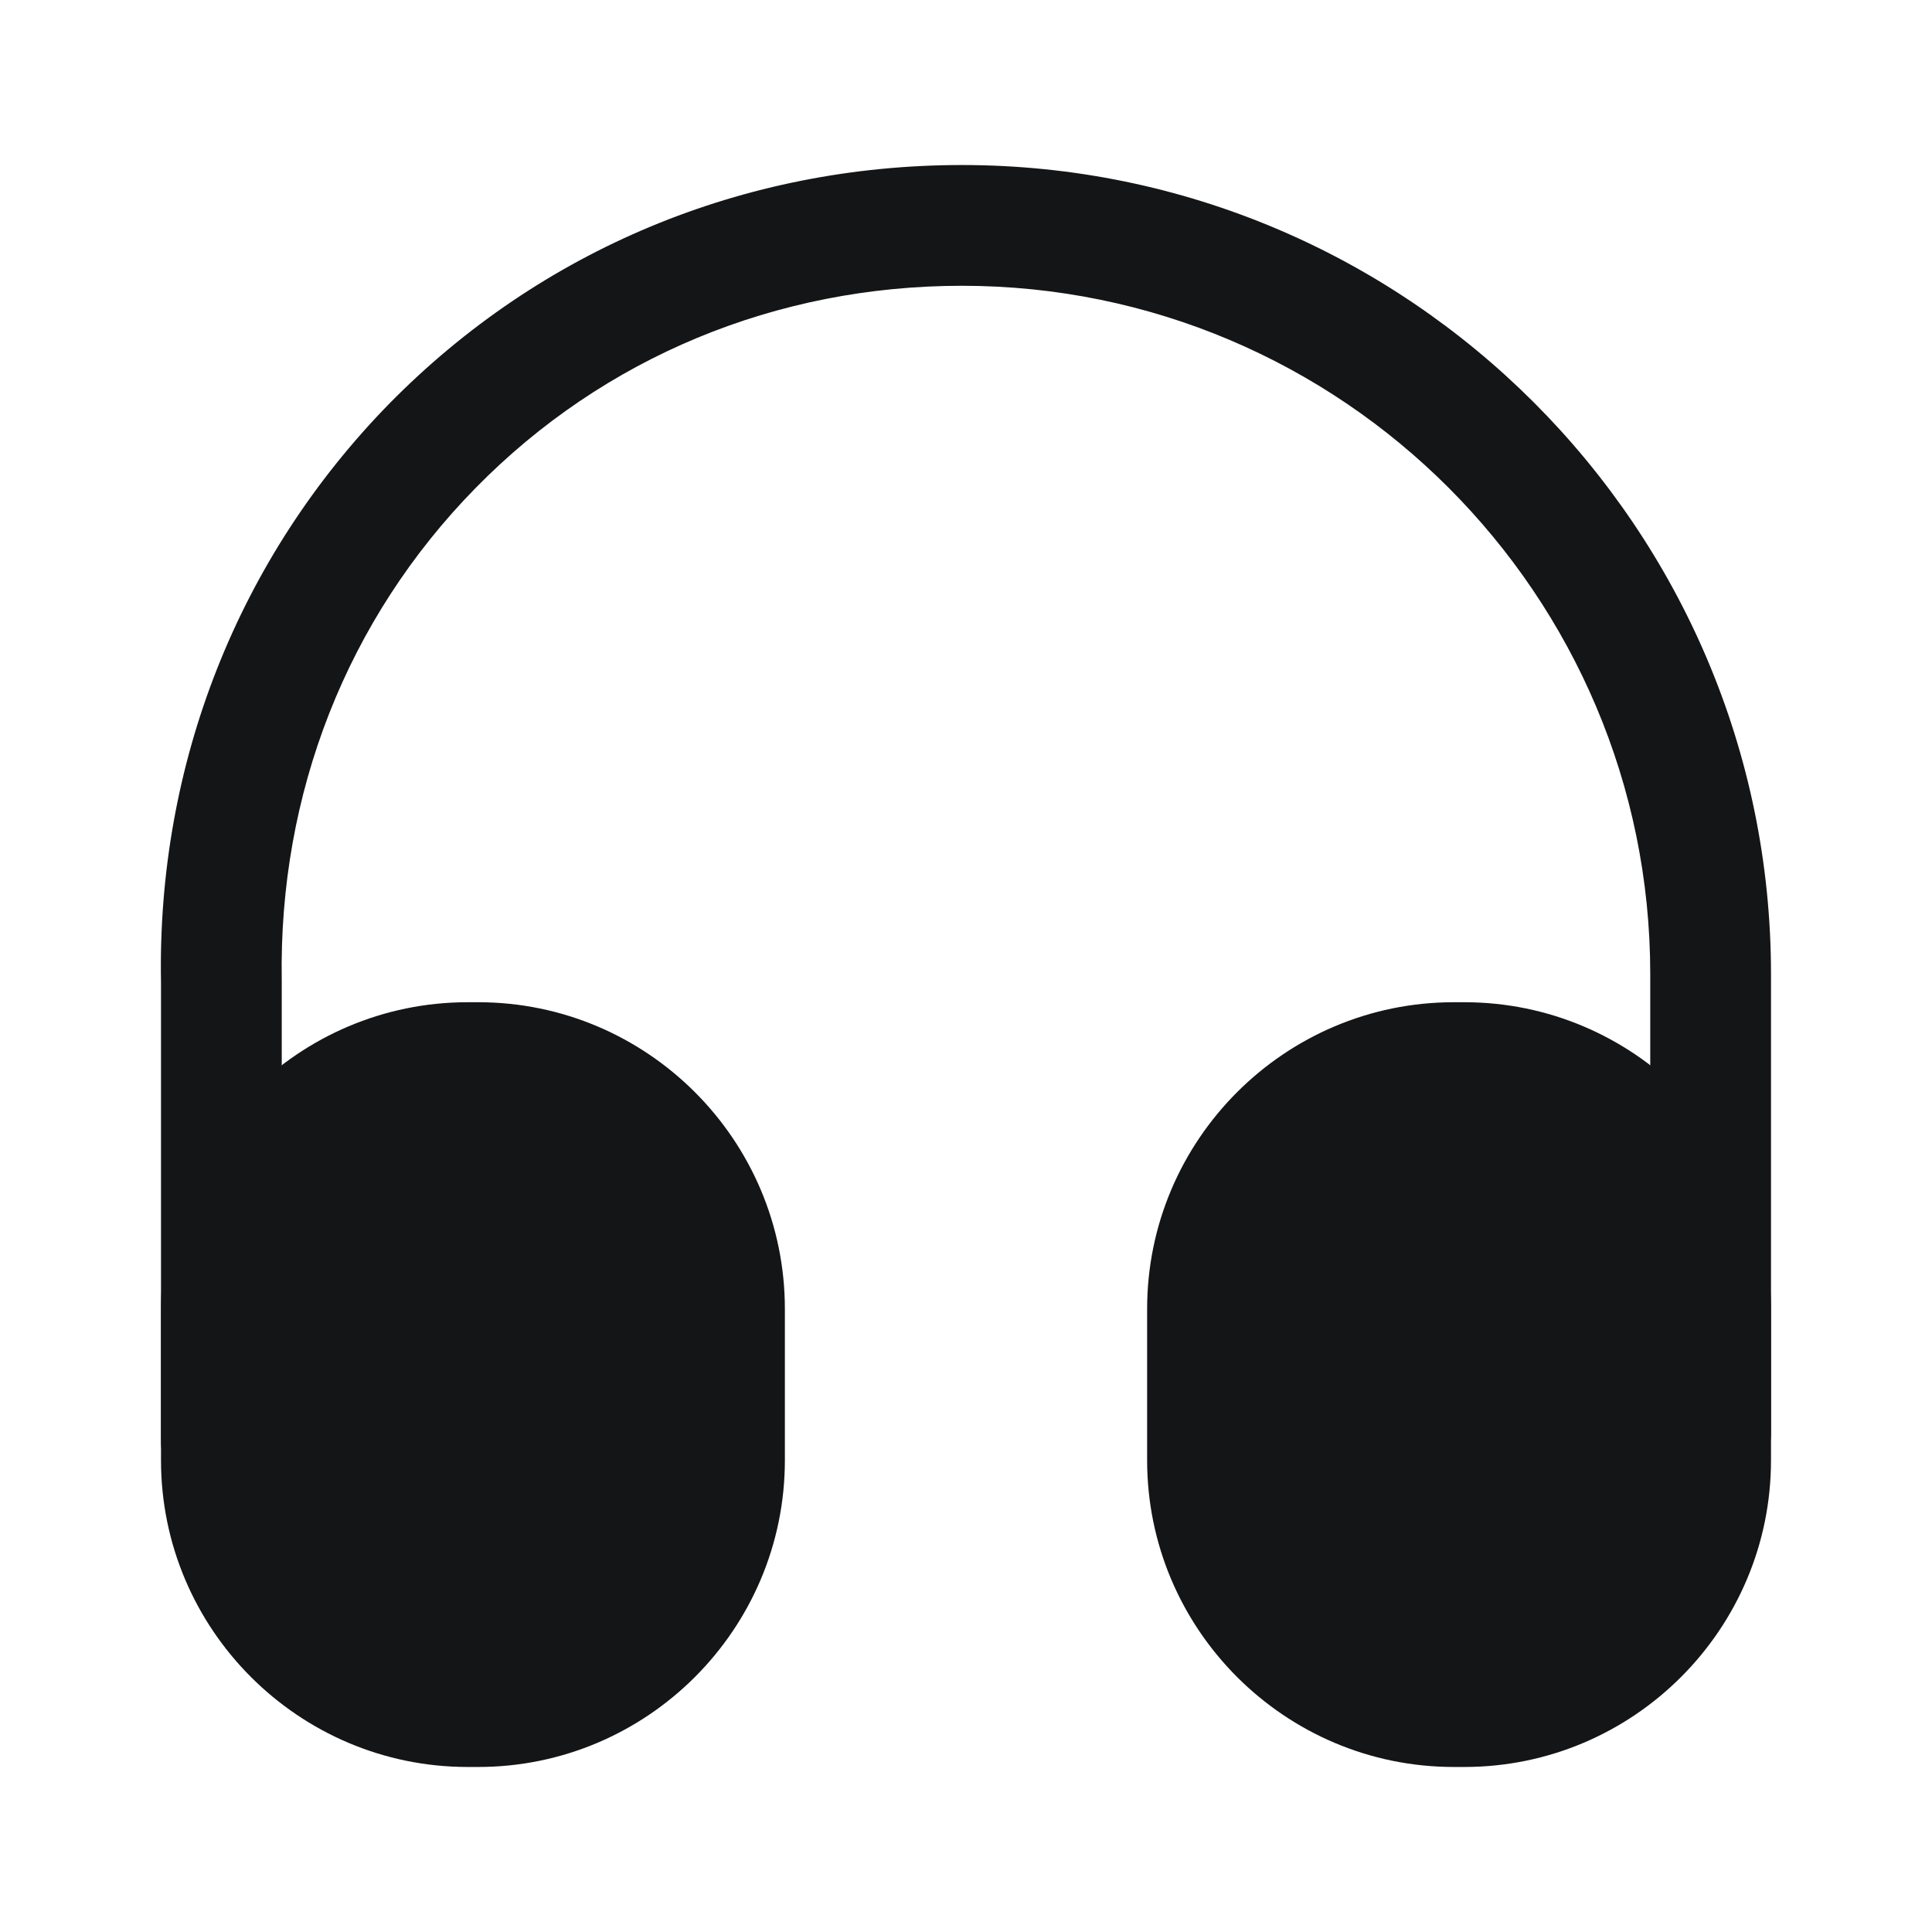 <svg width="24" height="24" viewBox="0 0 24 24" fill="none" xmlns="http://www.w3.org/2000/svg">
<path d="M2.75 18.65C2.34 18.65 2 18.31 2 17.9V12.2C1.95 9.49 2.96 6.93 4.84 5.01C6.72 3.1 9.24 2.05 11.95 2.05C17.49 2.05 22 6.56 22 12.1V17.8C22 18.21 21.66 18.55 21.25 18.55C20.84 18.55 20.5 18.21 20.5 17.8V12.1C20.5 7.39 16.67 3.55 11.95 3.55C9.64 3.55 7.5 4.44 5.91 6.06C4.31 7.69 3.46 9.86 3.5 12.18V17.89C3.5 18.31 3.17 18.65 2.75 18.65Z" fill="#141517"/>
<path d="M5.94 12.45H5.81C3.71 12.45 2 14.16 2 16.26V18.14C2 20.24 3.71 21.95 5.81 21.95H5.94C8.04 21.95 9.75 20.24 9.75 18.14V16.26C9.75 14.16 8.04 12.45 5.94 12.45Z" fill="#141517"/>
<path d="M18.19 12.45H18.06C15.96 12.45 14.25 14.16 14.25 16.26V18.14C14.25 20.24 15.96 21.95 18.06 21.95H18.19C20.29 21.95 22 20.24 22 18.14V16.26C22 14.16 20.29 12.45 18.19 12.45Z" fill="#141517"/>
</svg>
